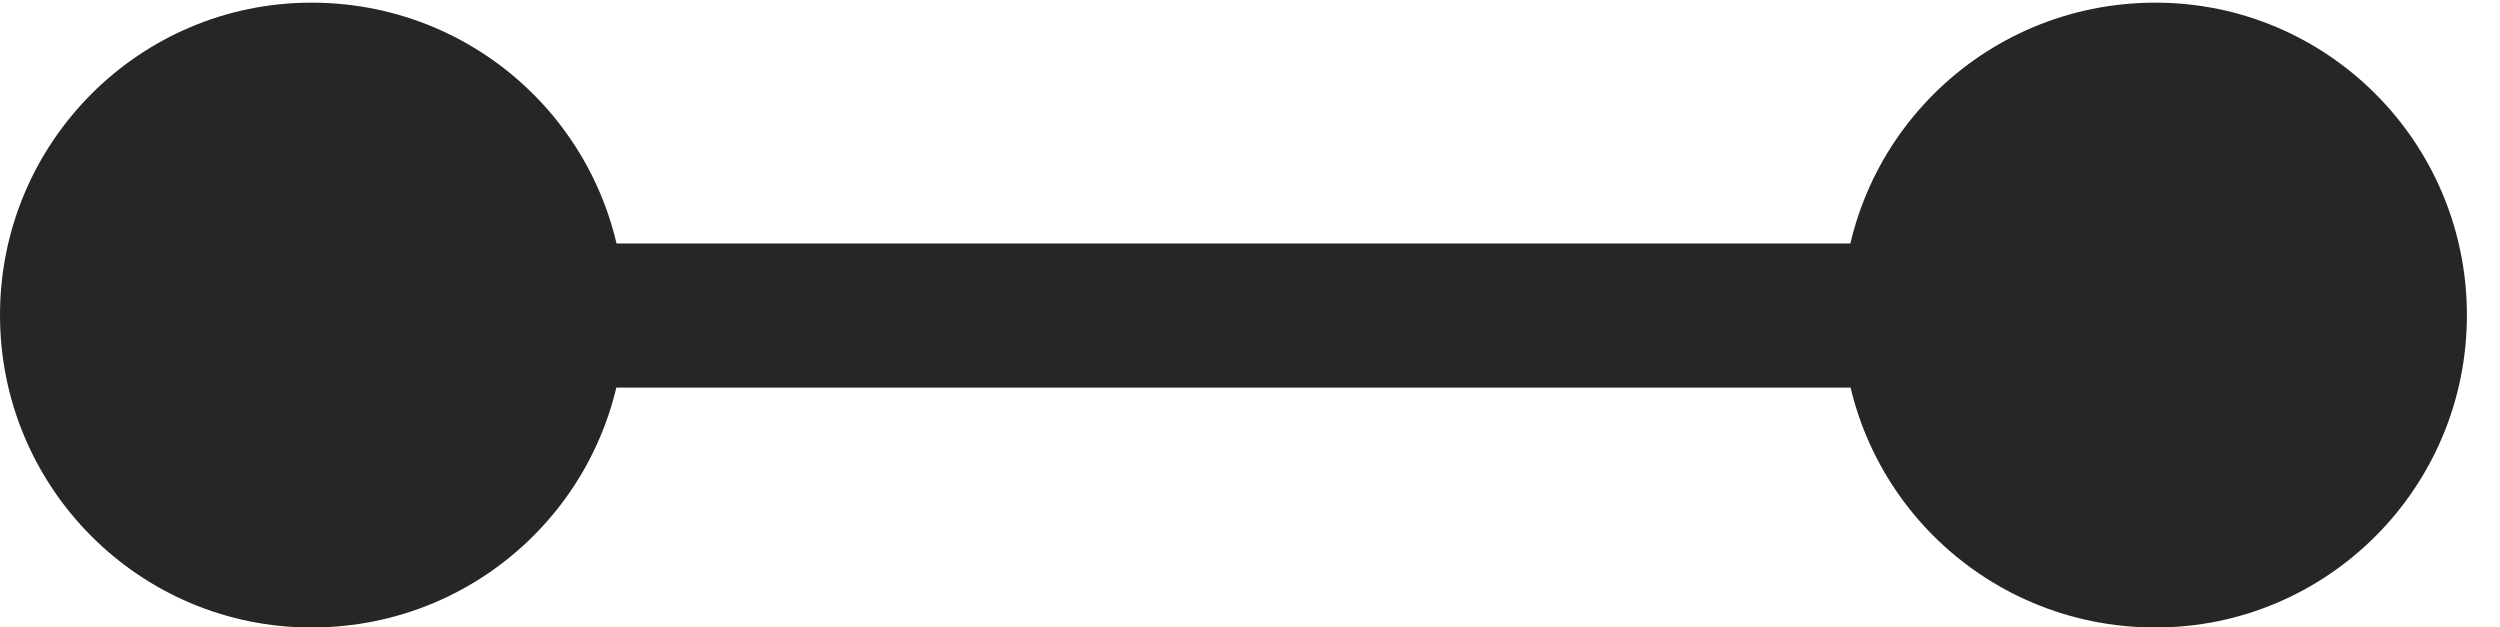 <?xml version="1.0" encoding="UTF-8"?>
<!--Generator: Apple Native CoreSVG 341-->
<!DOCTYPE svg
PUBLIC "-//W3C//DTD SVG 1.1//EN"
       "http://www.w3.org/Graphics/SVG/1.1/DTD/svg11.dtd">
<svg version="1.1" xmlns="http://www.w3.org/2000/svg" xmlns:xlink="http://www.w3.org/1999/xlink" viewBox="0 0 27.275 6.846">
 <g>
  <rect height="6.846" opacity="0" width="27.275" x="0" y="0"/>
  <path d="M23.516 6.846C25.391 6.846 26.914 5.322 26.914 3.438C26.914 1.553 25.391 0.029 23.516 0.029C21.621 0.029 20.098 1.553 20.098 3.438C20.098 5.322 21.621 6.846 23.516 6.846ZM3.398 6.846C5.293 6.846 6.816 5.322 6.816 3.438C6.816 1.553 5.293 0.029 3.398 0.029C1.523 0.029 0 1.553 0 3.438C0 5.322 1.523 6.846 3.398 6.846ZM4.268 4.229L21.865 4.229C22.295 4.229 22.646 3.877 22.646 3.447C22.646 3.018 22.295 2.656 21.865 2.656L4.268 2.656C3.838 2.656 3.477 3.018 3.477 3.447C3.477 3.877 3.838 4.229 4.268 4.229Z" fill="black" fill-opacity="0.85"/>
 </g>
</svg>
